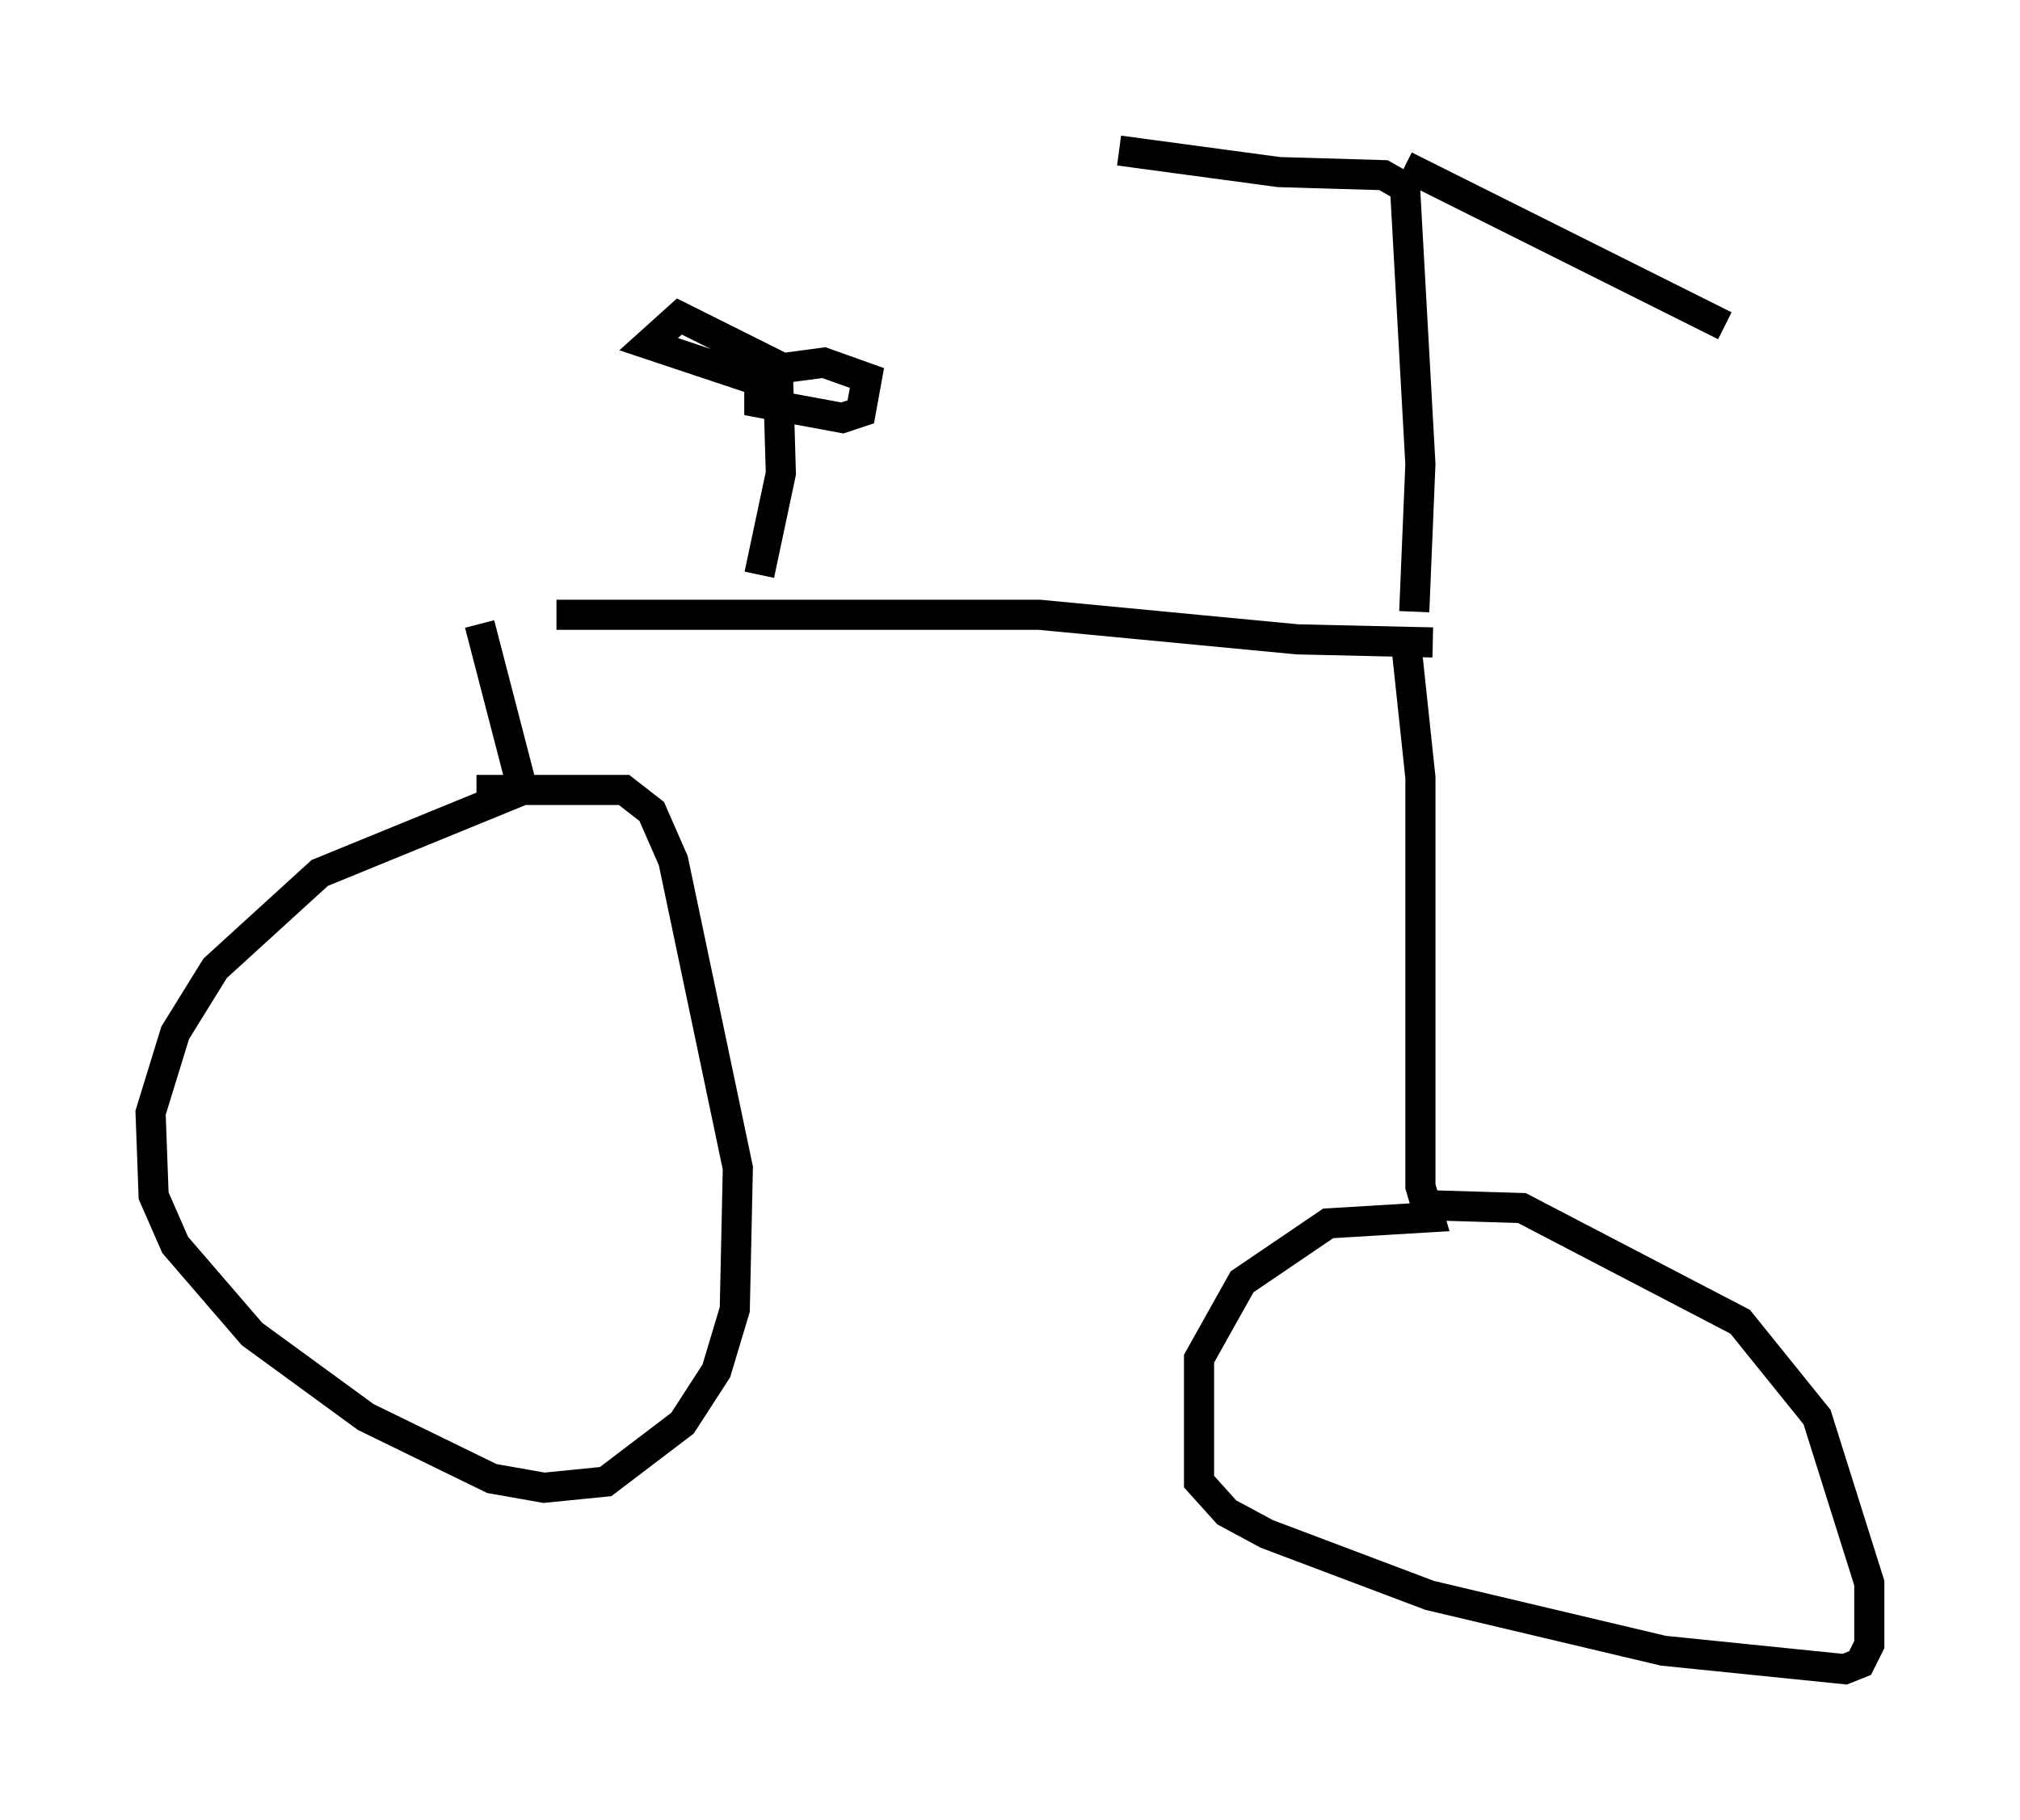 <?xml version="1.0" encoding="utf-8" ?>
<svg baseProfile="full" height="60.43" version="1.1" width="67.065" xmlns="http://www.w3.org/2000/svg" xmlns:ev="http://www.w3.org/2001/xml-events" xmlns:xlink="http://www.w3.org/1999/xlink"><defs /><rect fill="white" height="60.43" width="67.065" x="0" y="0" /><path d="M15.923, 20.721 m2.552, -0.306 l16.027, 0.0 8.575, 0.817 l4.492, 0.102 m-31.646, -0.613 l1.429, 5.513 -6.738, 2.756 l-3.471, 3.165 -1.327, 2.144 l-0.817, 2.654 0.102, 2.756 l0.715, 1.633 2.552, 2.96 l3.777, 2.756 4.185, 2.042 l1.735, 0.306 2.042, -0.204 l2.552, -1.94 1.123, -1.735 l0.613, -2.042 0.102, -4.696 l-2.144, -10.208 -0.715, -1.633 l-0.919, -0.715 -4.9, 0.0 m30.83, -5.206 l0.51, 4.798 0.0, 13.577 l0.306, 1.021 -3.369, 0.204 l-2.858, 1.94 -1.429, 2.552 l0.0, 4.083 0.919, 1.021 l1.327, 0.715 5.41, 2.042 l7.758, 1.838 6.023, 0.613 l0.51, -0.204 0.306, -0.613 l0.0, -2.042 -1.735, -5.513 l-2.552, -3.165 -7.248, -3.777 l-3.369, -0.102 m-0.204, -19.702 l0.204, -4.9 -0.51, -9.188 l-0.715, -0.408 -3.471, -0.102 l-5.308, -0.715 m9.494, 0.51 l10.617, 5.308 m-32.055, 8.269 l0.715, -3.369 -0.102, -3.471 l1.531, -0.204 1.429, 0.51 l-0.204, 1.123 -0.613, 0.204 l-2.756, -0.51 0.0, -0.715 l-3.675, -1.225 1.021, -0.919 l3.063, 1.531 0.102, 1.429 " fill="none" stroke="black" stroke-width="1" /></svg>
